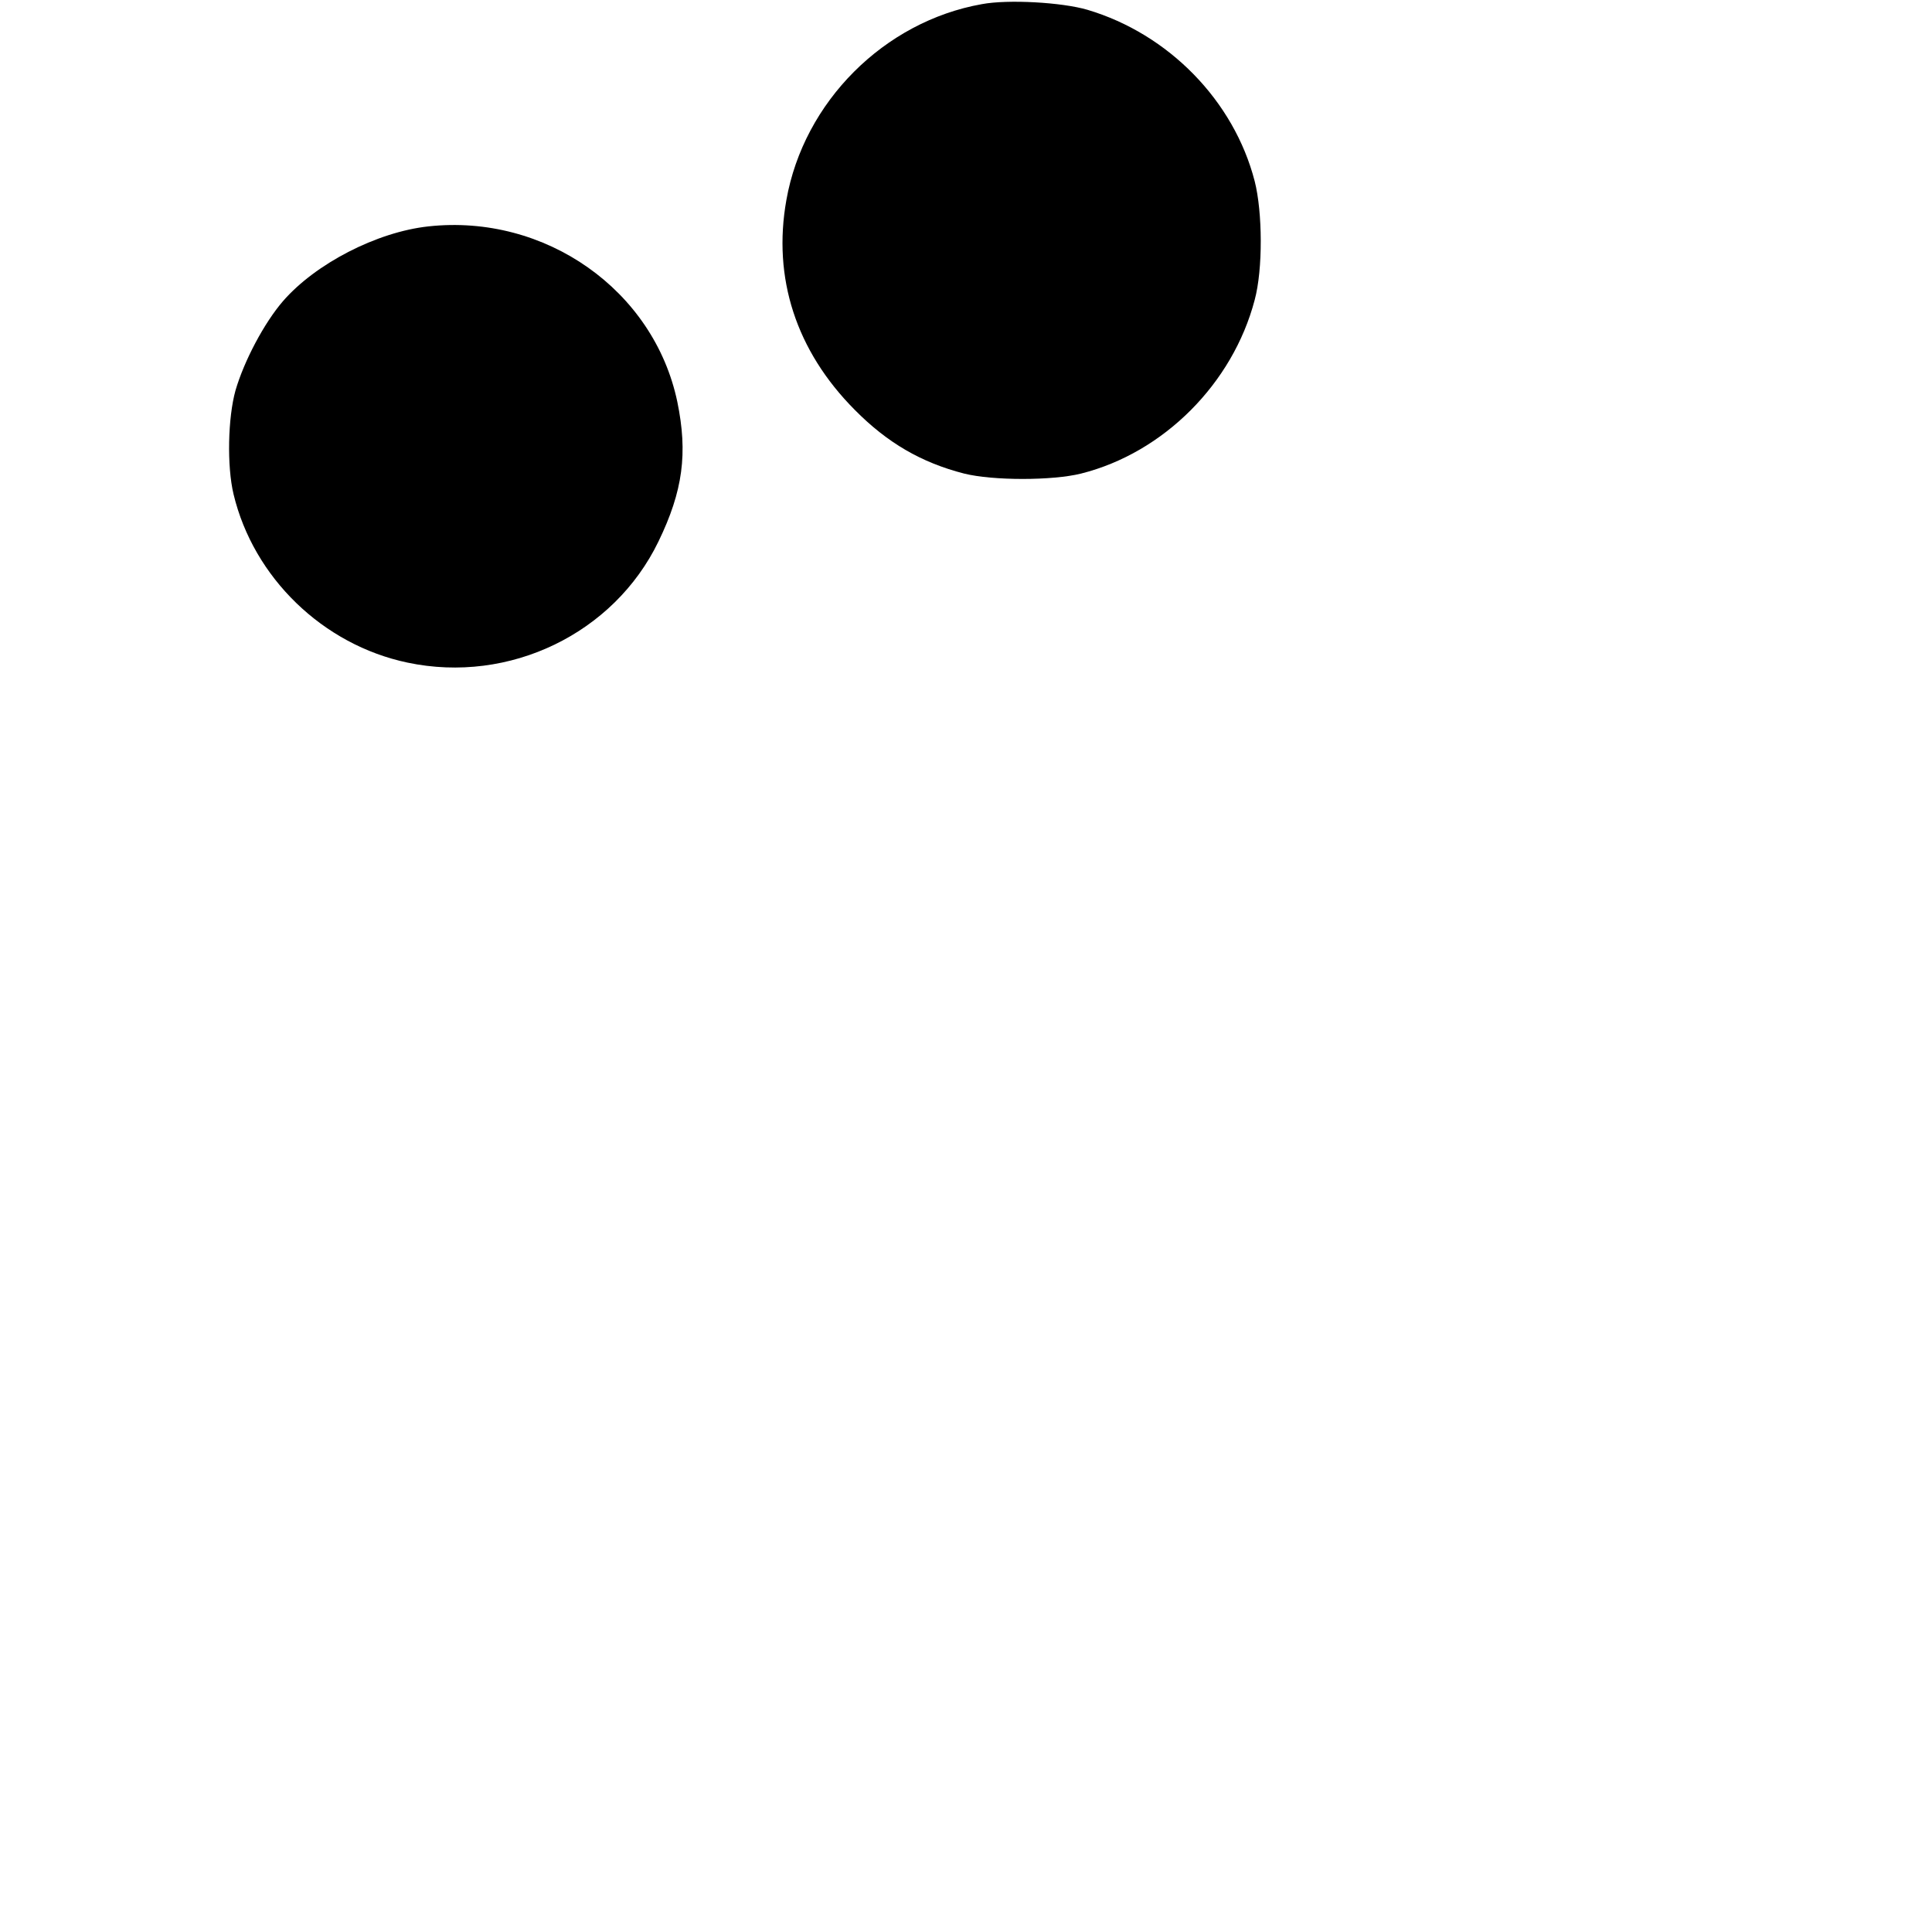 <?xml version="1.0" standalone="no"?>
<!DOCTYPE svg PUBLIC "-//W3C//DTD SVG 20010904//EN"
 "http://www.w3.org/TR/2001/REC-SVG-20010904/DTD/svg10.dtd">
<svg version="1.0" xmlns="http://www.w3.org/2000/svg"
 width="512pt" height="512pt" viewBox="0 0 512 512"
 preserveAspectRatio="xMidYMid meet">

<g transform="translate(0,512) scale(0.1,-0.1)"
fill="#000000" stroke="none">
<path d="M2602 5109 c-259 -46 -472 -259 -518 -519 -37 -207 26 -400 181 -556
87 -88 177 -140 290 -169 76 -19 234 -19 310 0 219 55 402 239 460 460 22 81
21 233 0 315 -55 213 -228 390 -443 454 -68 20 -211 28 -280 15z"/>
<path d="M1135 4520 c-137 -15 -299 -99 -385 -198 -50 -58 -103 -158 -126
-237 -20 -72 -23 -200 -5 -275 53 -221 237 -399 461 -446 270 -57 547 77 665
321 65 134 78 234 50 370 -62 296 -350 499 -660 465z"/>
</g>
</svg>
